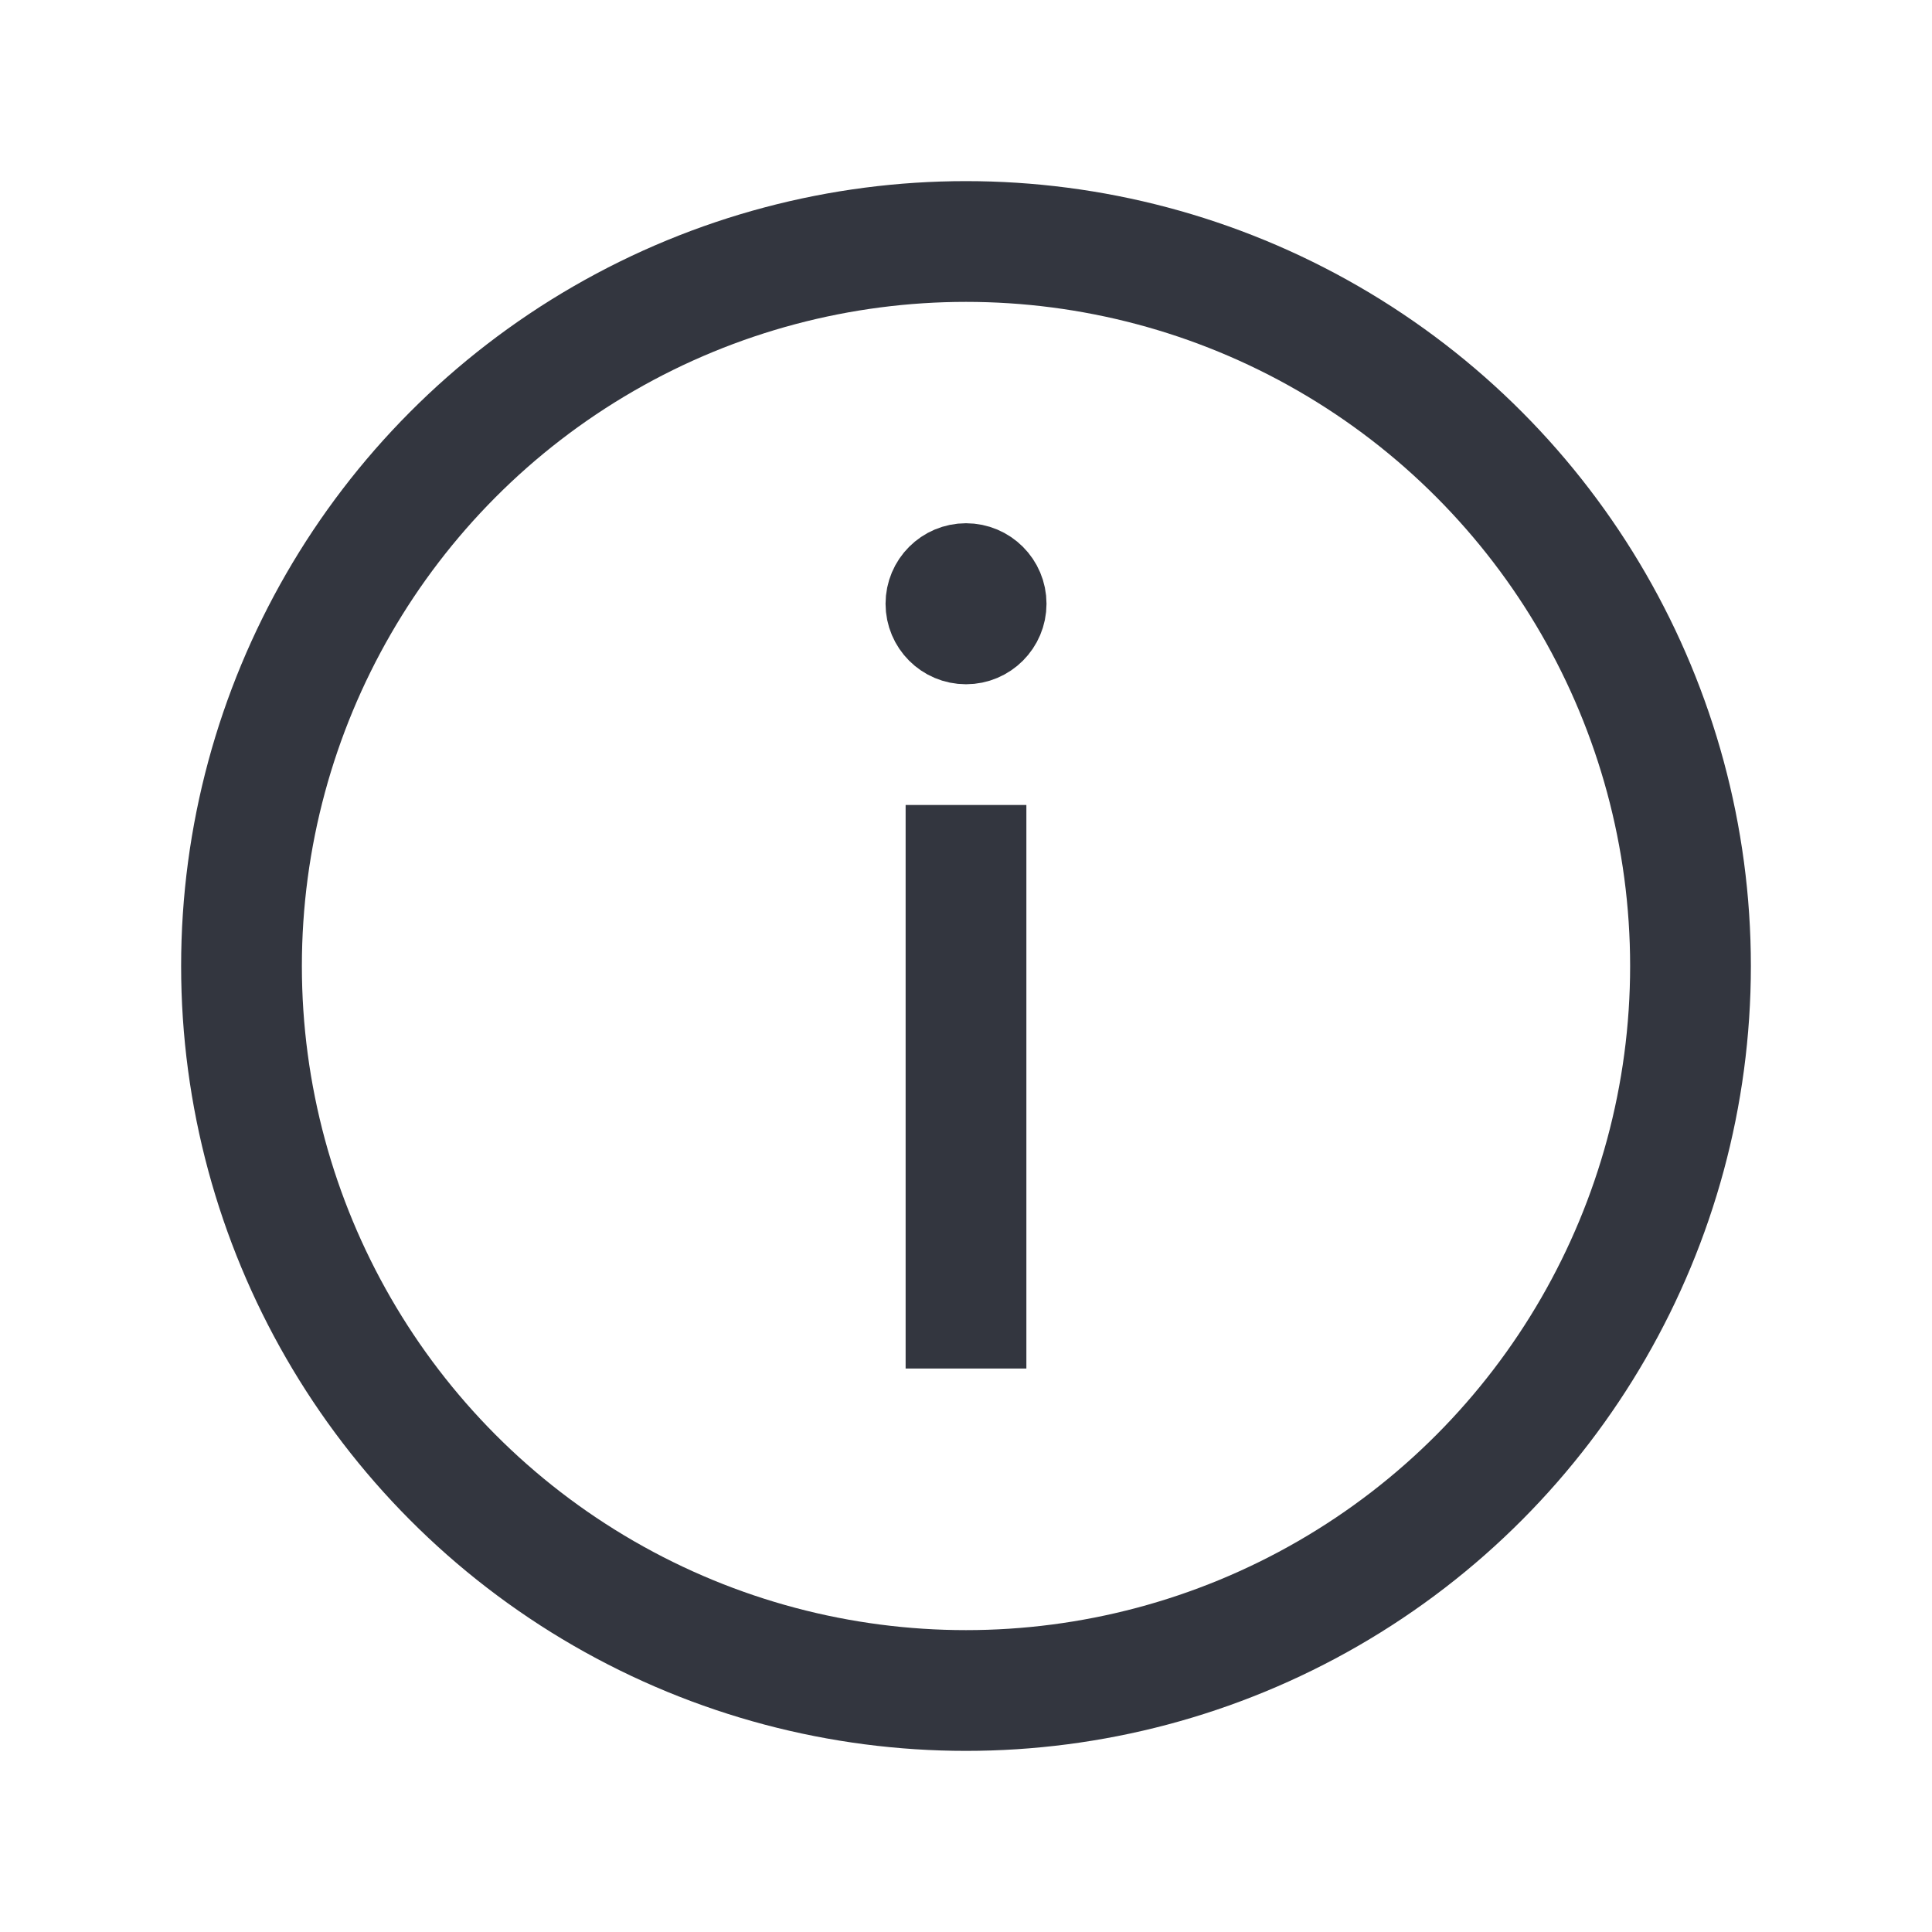 <svg width="32" height="32" viewBox="0 0 32 32" fill="none" xmlns="http://www.w3.org/2000/svg">
<circle cx="16" cy="16" r="12" stroke="#33363F" stroke-width="2"/>
<path d="M16.667 10C16.667 10.368 16.368 10.667 16 10.667C15.632 10.667 15.334 10.368 15.334 10C15.334 9.632 15.632 9.333 16 9.333C16.368 9.333 16.667 9.632 16.667 10Z" fill="#33363F" stroke="#33363F" stroke-width="1.333"/>
<path d="M16 22.667V13.333" stroke="#33363F" stroke-width="2"/>
</svg>
